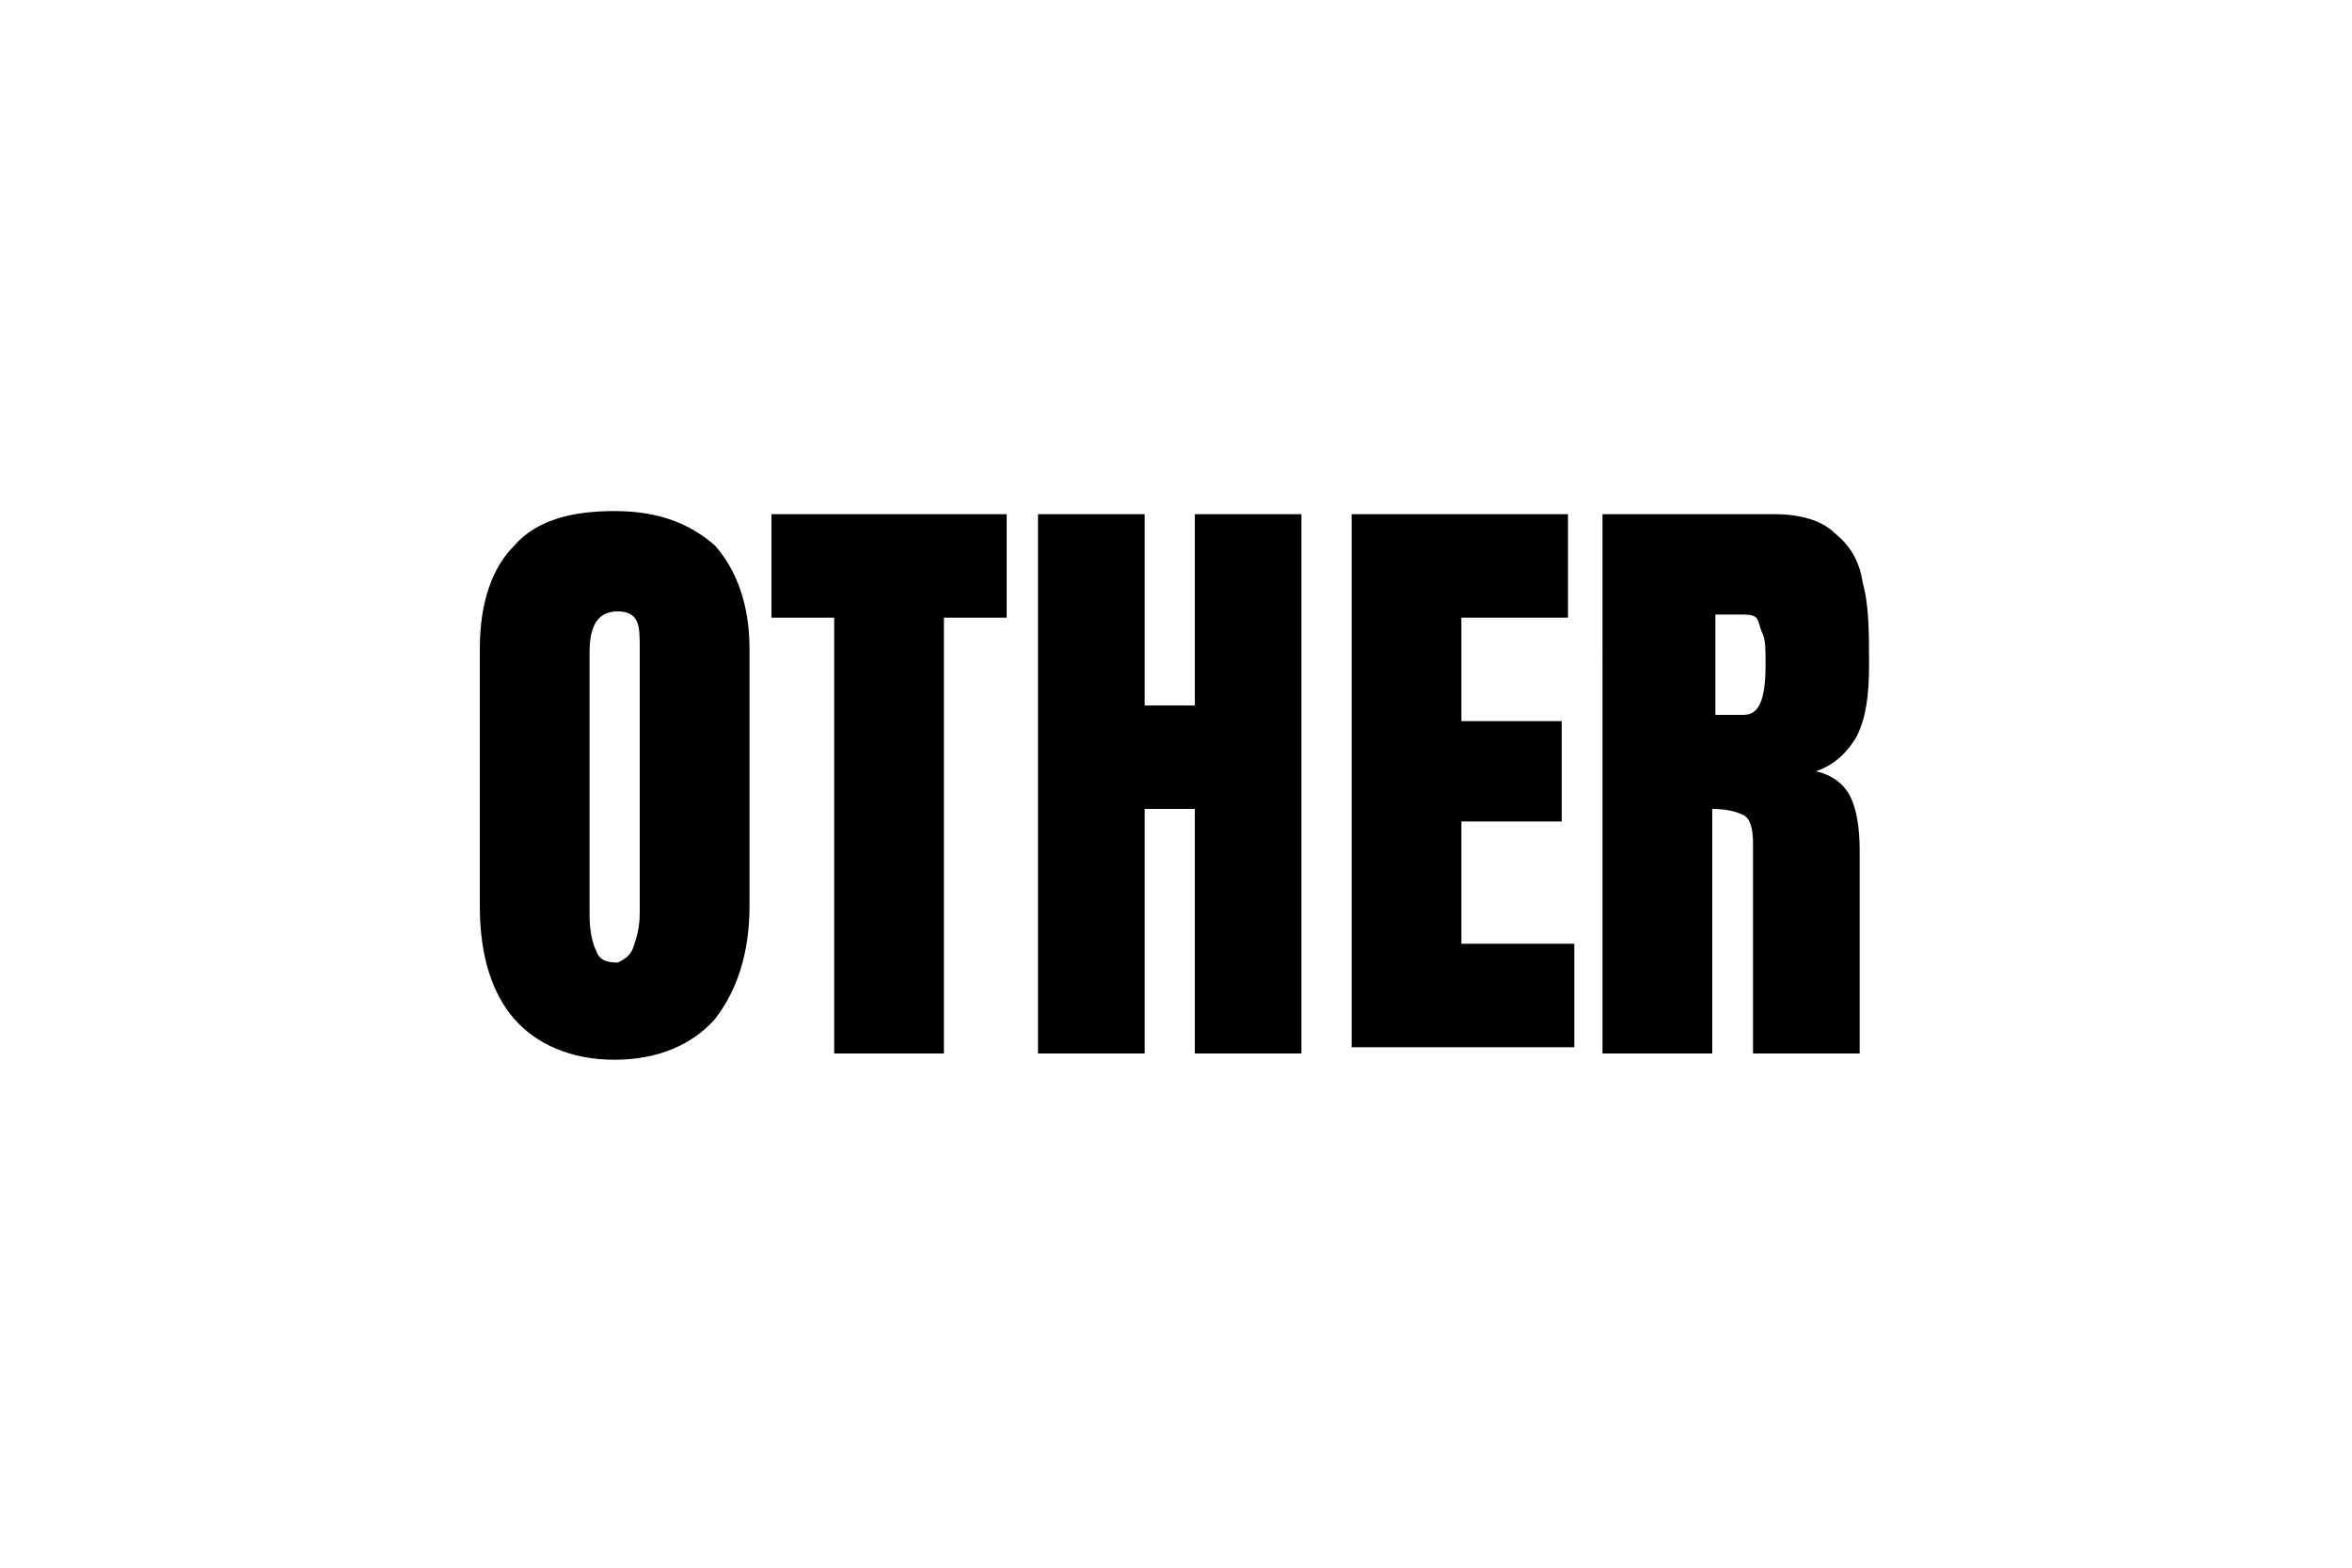 <?xml version="1.0" encoding="utf-8"?>
<!-- Generator: Adobe Illustrator 24.3.0, SVG Export Plug-In . SVG Version: 6.00 Build 0)  -->
<svg version="1.1" id="Layer_1" xmlns="http://www.w3.org/2000/svg" xmlns:xlink="http://www.w3.org/1999/xlink" x="0px" y="0px"
	 viewBox="0 0 75 50" style="enable-background:new 0 0 75 50;" xml:space="preserve">
<style type="text/css">
	.st0{fill:#FFFFFF;}
	.st1{fill:#F48120;}
	.st2{fill:#231F20;}
	.st3{fill:url(#XMLID_12_);}
	.st4{opacity:0.65;fill:url(#XMLID_13_);enable-background:new    ;}
</style>
<g>
	<path d="M16.4,32.5c-0.7-0.8-1.1-2-1.1-3.6v-8.2c0-1.5,0.4-2.6,1.1-3.3c0.7-0.8,1.8-1.1,3.2-1.1s2.4,0.4,3.2,1.1
		c0.7,0.8,1.1,1.9,1.1,3.3v8.2c0,1.5-0.4,2.7-1.1,3.6c-0.7,0.8-1.8,1.3-3.2,1.3S17.1,33.3,16.4,32.5z M20.2,30.2
		c0.1-0.3,0.2-0.6,0.2-1.1v-8.4c0-0.4,0-0.7-0.1-0.9c-0.1-0.2-0.3-0.3-0.6-0.3c-0.6,0-0.9,0.4-0.9,1.3v8.4c0,0.5,0.1,0.9,0.2,1.1
		c0.1,0.3,0.3,0.4,0.7,0.4C19.9,30.6,20.1,30.5,20.2,30.2z"/>
	<path d="M26.6,33.6V19.7h-2v-3.3h7.5v3.3h-2v13.9H26.6z"/>
	<path d="M33.1,33.6V16.4h3.4v6.1h1.6v-6.1h3.4v17.2h-3.4v-7.8h-1.6v7.8H33.1z"/>
	<path d="M43.1,33.6V16.4h6.9v3.3h-3.4v3.3h3.2v3.2h-3.2v3.9h3.6v3.3H43.1z"/>
	<path d="M51.3,16.4h5.3c0.8,0,1.5,0.2,1.9,0.6c0.5,0.4,0.8,0.9,0.9,1.6c0.2,0.7,0.2,1.6,0.2,2.6c0,1-0.1,1.7-0.4,2.3
		c-0.3,0.5-0.7,0.9-1.3,1.1c0.5,0.1,0.9,0.4,1.1,0.8c0.2,0.4,0.3,1,0.3,1.7l0,6.5h-3.4v-6.7c0-0.5-0.1-0.8-0.3-0.9
		c-0.2-0.1-0.5-0.2-1-0.2v7.8h-3.5V16.4z M55.6,22.8c0.5,0,0.7-0.5,0.7-1.6c0-0.5,0-0.8-0.1-1s-0.1-0.4-0.2-0.5s-0.3-0.1-0.5-0.1
		h-0.8v3.2H55.6z"/>
</g>
</svg>
